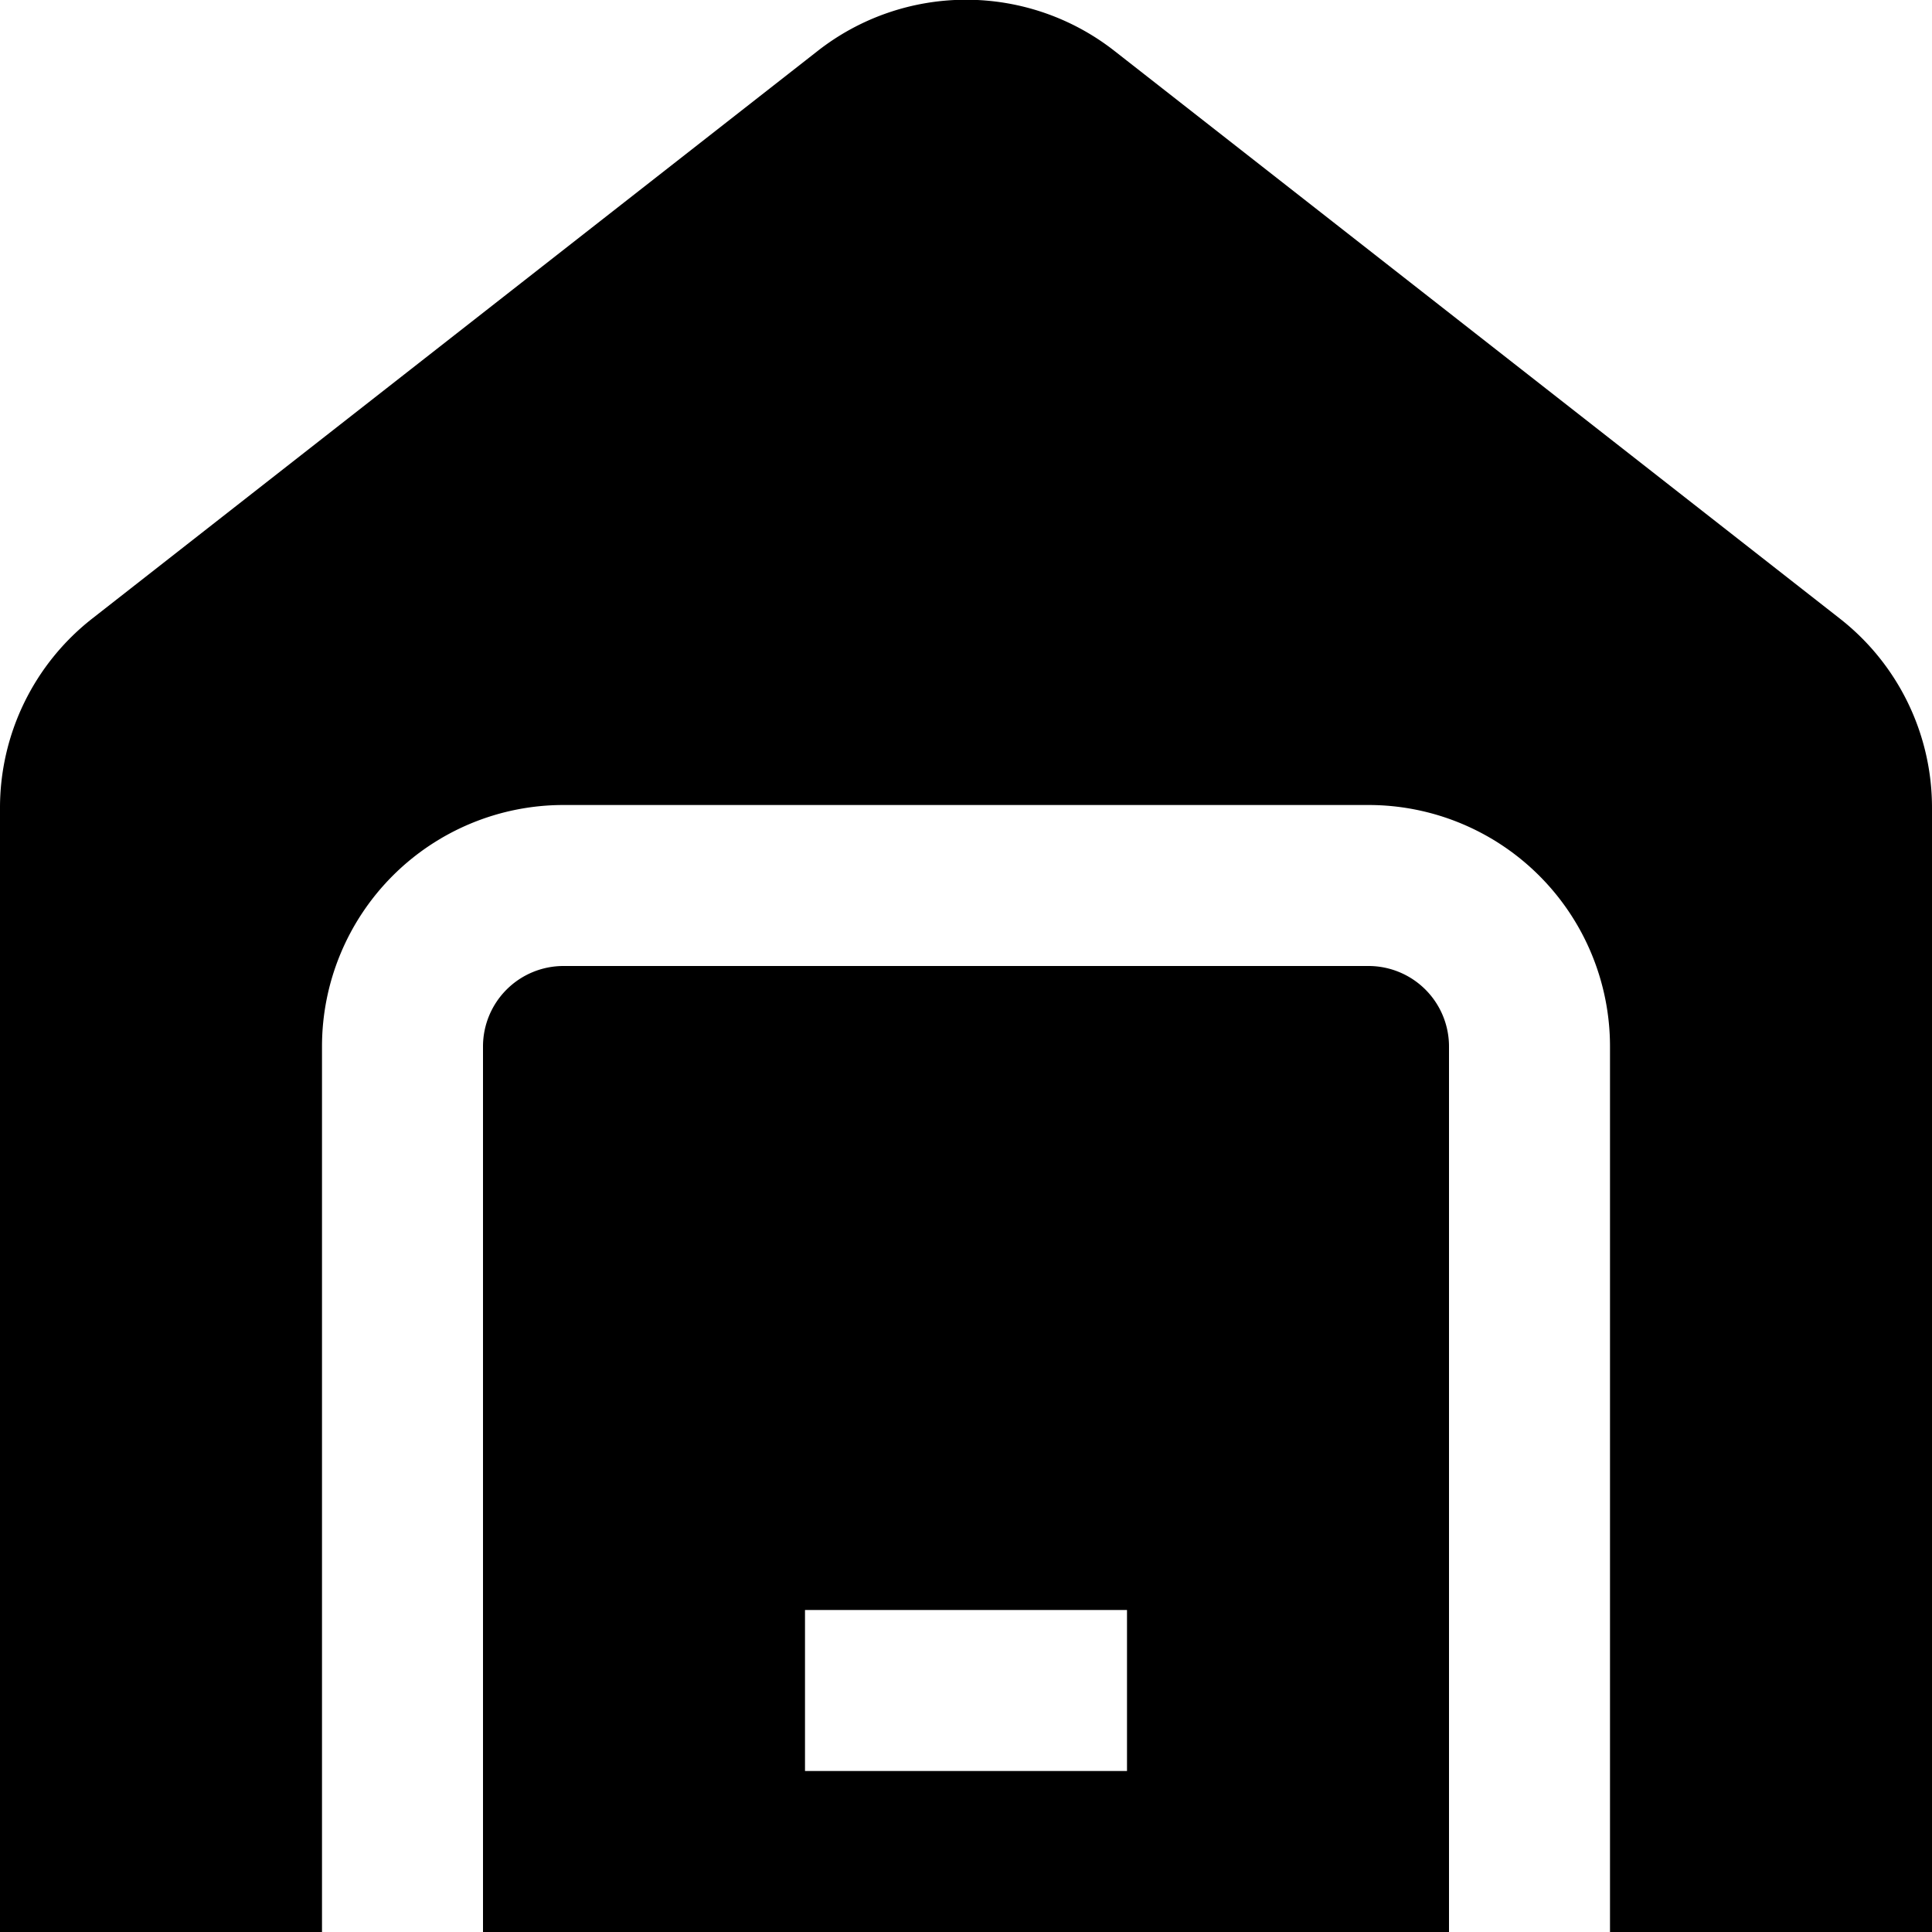 <?xml version="1.0" encoding="UTF-8"?>
<svg xmlns="http://www.w3.org/2000/svg" id="Layer_1" data-name="Layer 1" viewBox="0 0 24 24" width="100%" height="100%"><path d="M24,10.043V24H20V13a3,3,0,0,0-3-3H7a3,3,0,0,0-3,3V24H0V10.043A2.985,2.985,0,0,1,1.151,7.68l9-7.042a2.989,2.989,0,0,1,3.7,0l9,7.043A2.981,2.981,0,0,1,24,10.043ZM18,13V24H6V13a1,1,0,0,1,1-1H17A1,1,0,0,1,18,13Zm-4,7H10v2h4Z"/></svg>
